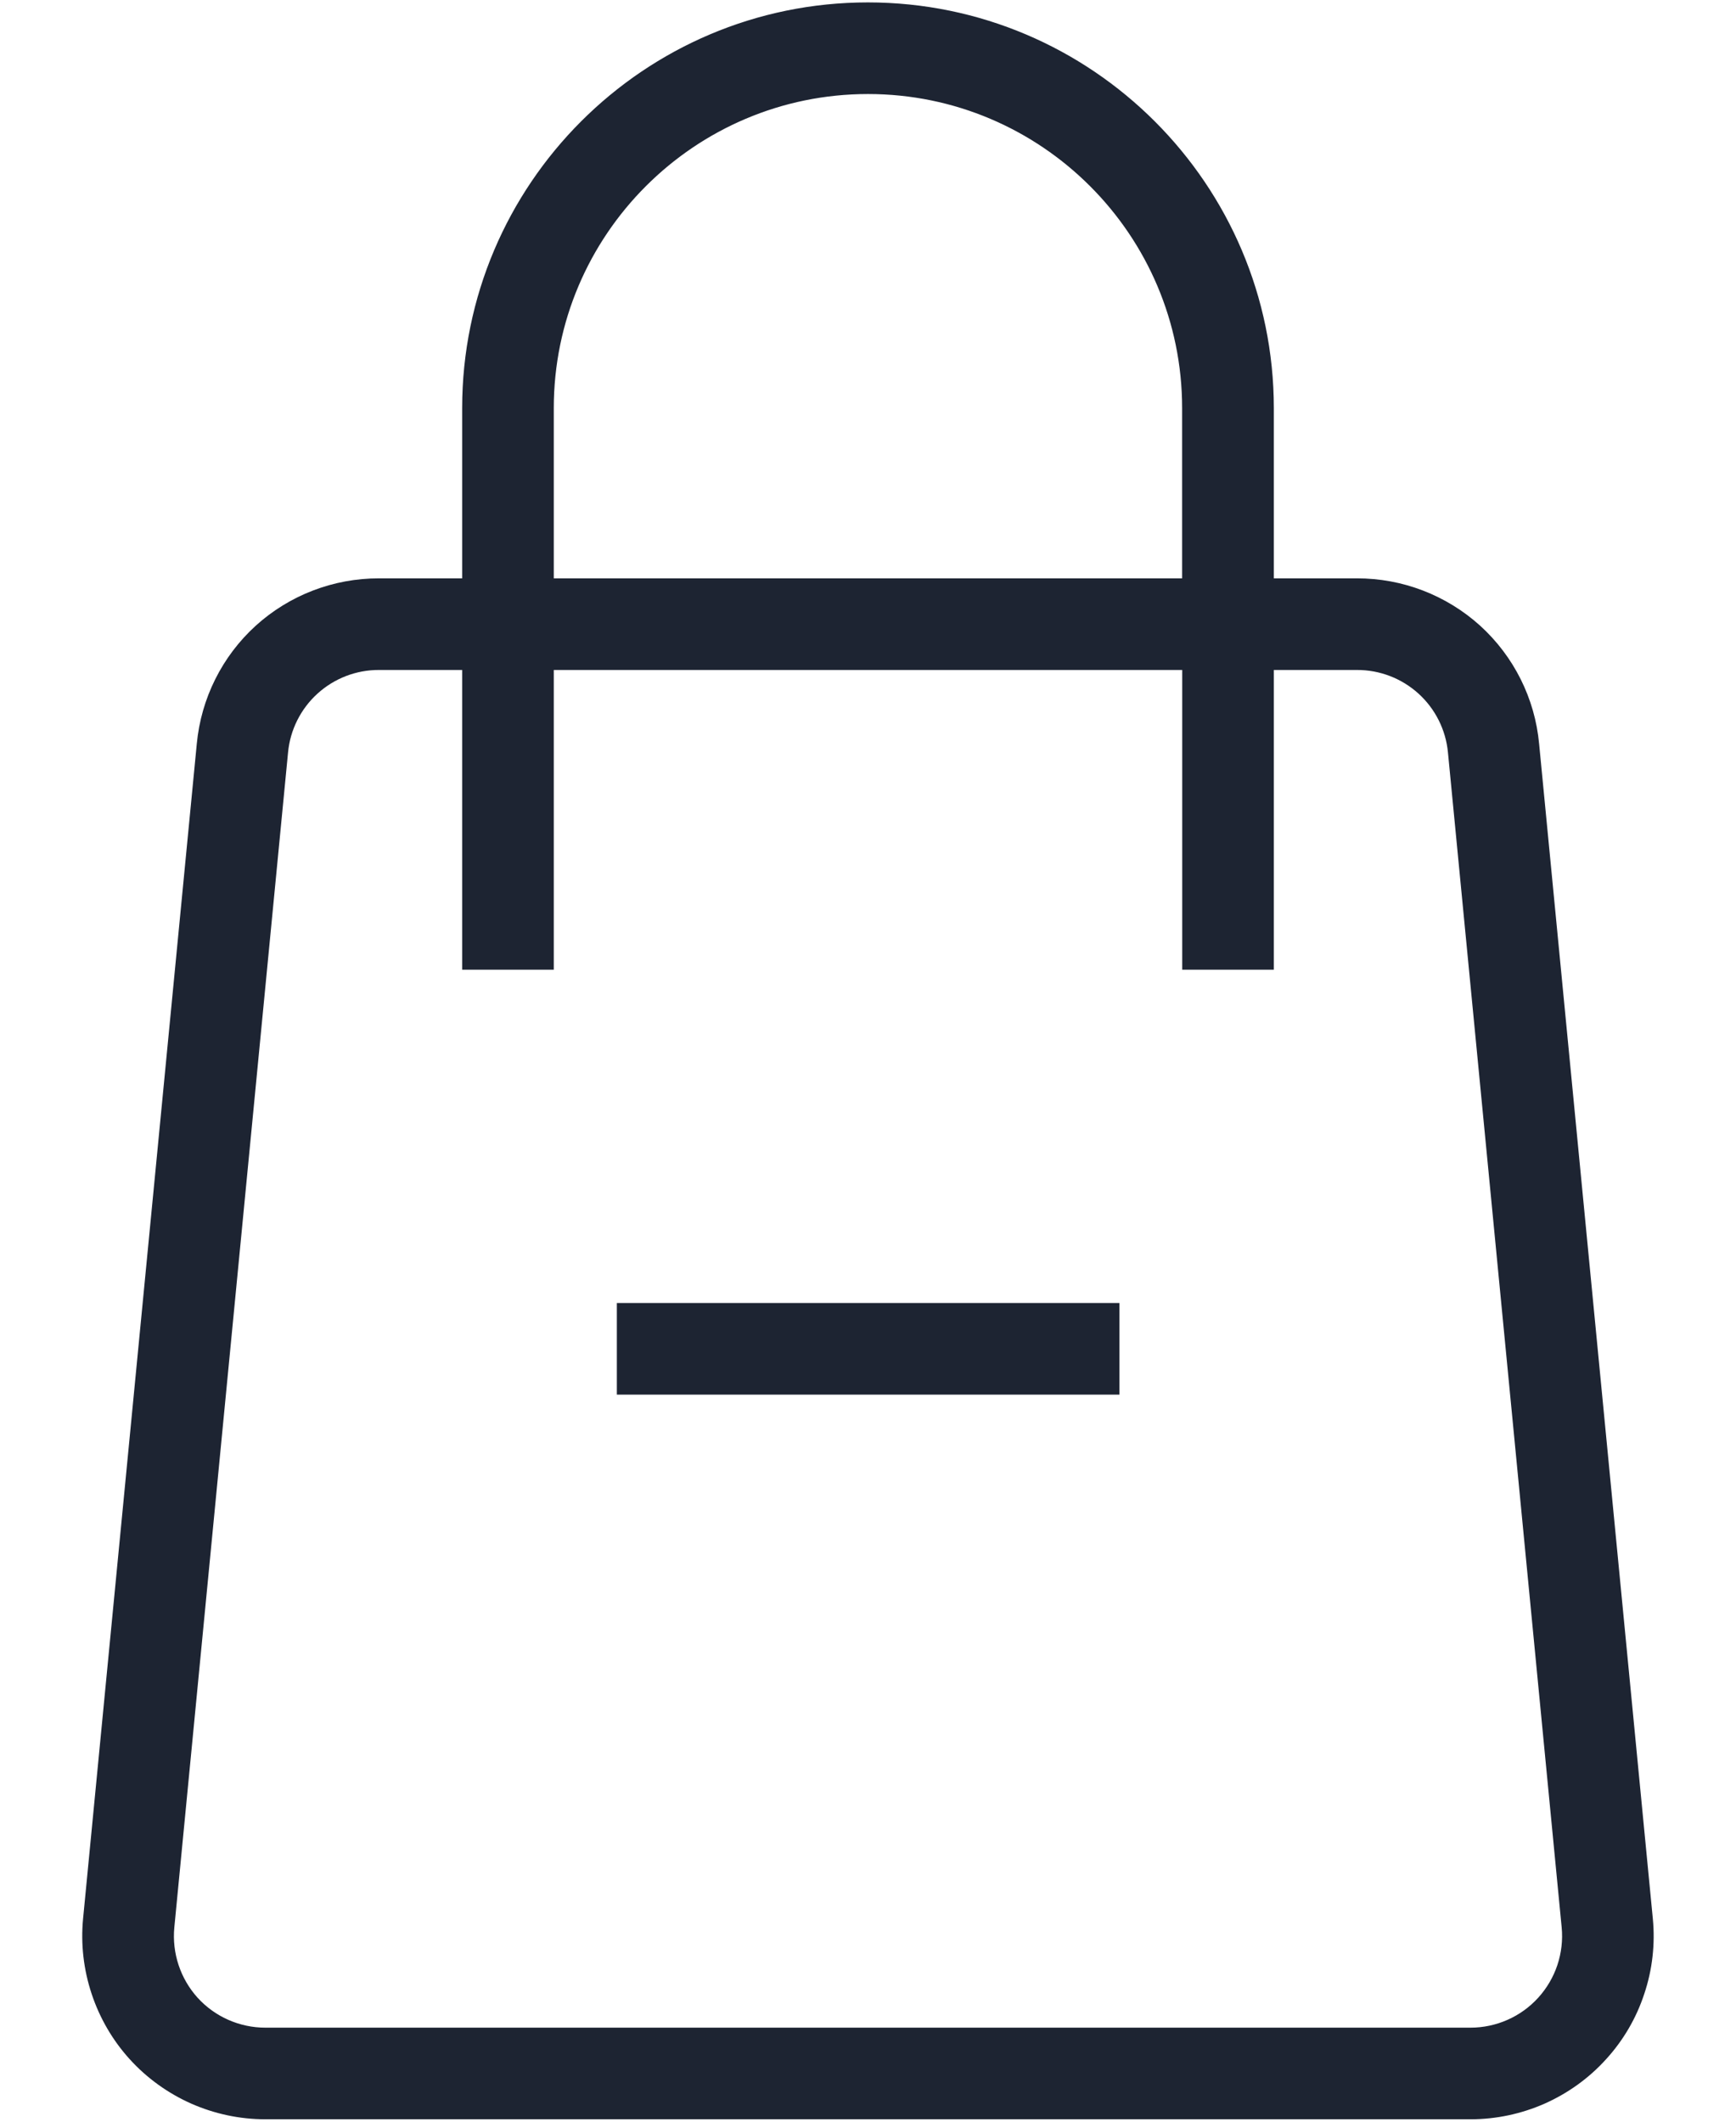 <svg width="18" height="22" viewBox="0 0 18 22" fill="none" xmlns="http://www.w3.org/2000/svg">
<path d="M15.859 7.722C15.818 7.277 15.611 6.863 15.28 6.562C14.948 6.262 14.517 6.096 14.069 6.097H13.108V4.232C13.107 1.967 11.265 0.125 8.999 0.125C6.734 0.125 4.892 1.967 4.892 4.232V6.097H3.93C3.482 6.096 3.05 6.262 2.719 6.562C2.388 6.863 2.182 7.277 2.14 7.722L0.961 19.904C0.937 20.154 0.966 20.405 1.045 20.643C1.124 20.881 1.251 21.1 1.42 21.286C1.588 21.471 1.794 21.619 2.023 21.721C2.252 21.822 2.5 21.875 2.751 21.875H15.248C15.499 21.875 15.747 21.822 15.976 21.721C16.205 21.619 16.411 21.471 16.579 21.285C16.748 21.1 16.876 20.881 16.954 20.643C17.034 20.405 17.062 20.153 17.038 19.904L15.859 7.722ZM5.642 4.232C5.642 2.381 7.148 0.875 9 0.875C10.852 0.875 12.357 2.381 12.357 4.232V6.097H5.642V4.232ZM16.024 20.781C15.926 20.889 15.806 20.976 15.672 21.035C15.539 21.094 15.394 21.125 15.248 21.125H2.751C2.456 21.125 2.173 21 1.975 20.782C1.777 20.563 1.68 20.27 1.708 19.976L2.887 7.794C2.911 7.535 3.032 7.293 3.225 7.118C3.418 6.943 3.669 6.846 3.93 6.847H4.892V9.955H5.642V6.847H12.358V9.955H13.108V6.847H14.069C14.33 6.846 14.582 6.943 14.775 7.118C14.968 7.293 15.089 7.535 15.113 7.794L16.292 19.976C16.306 20.121 16.289 20.268 16.243 20.407C16.197 20.545 16.122 20.673 16.024 20.781Z" fill="#1D2432" stroke="#1D2432" stroke-width="0.2"/>
<path d="M6.496 13.611H11.507V14.361H6.496V13.611Z" fill="#1D2432" stroke="#1D2432" stroke-width="0.2"/>
</svg>
